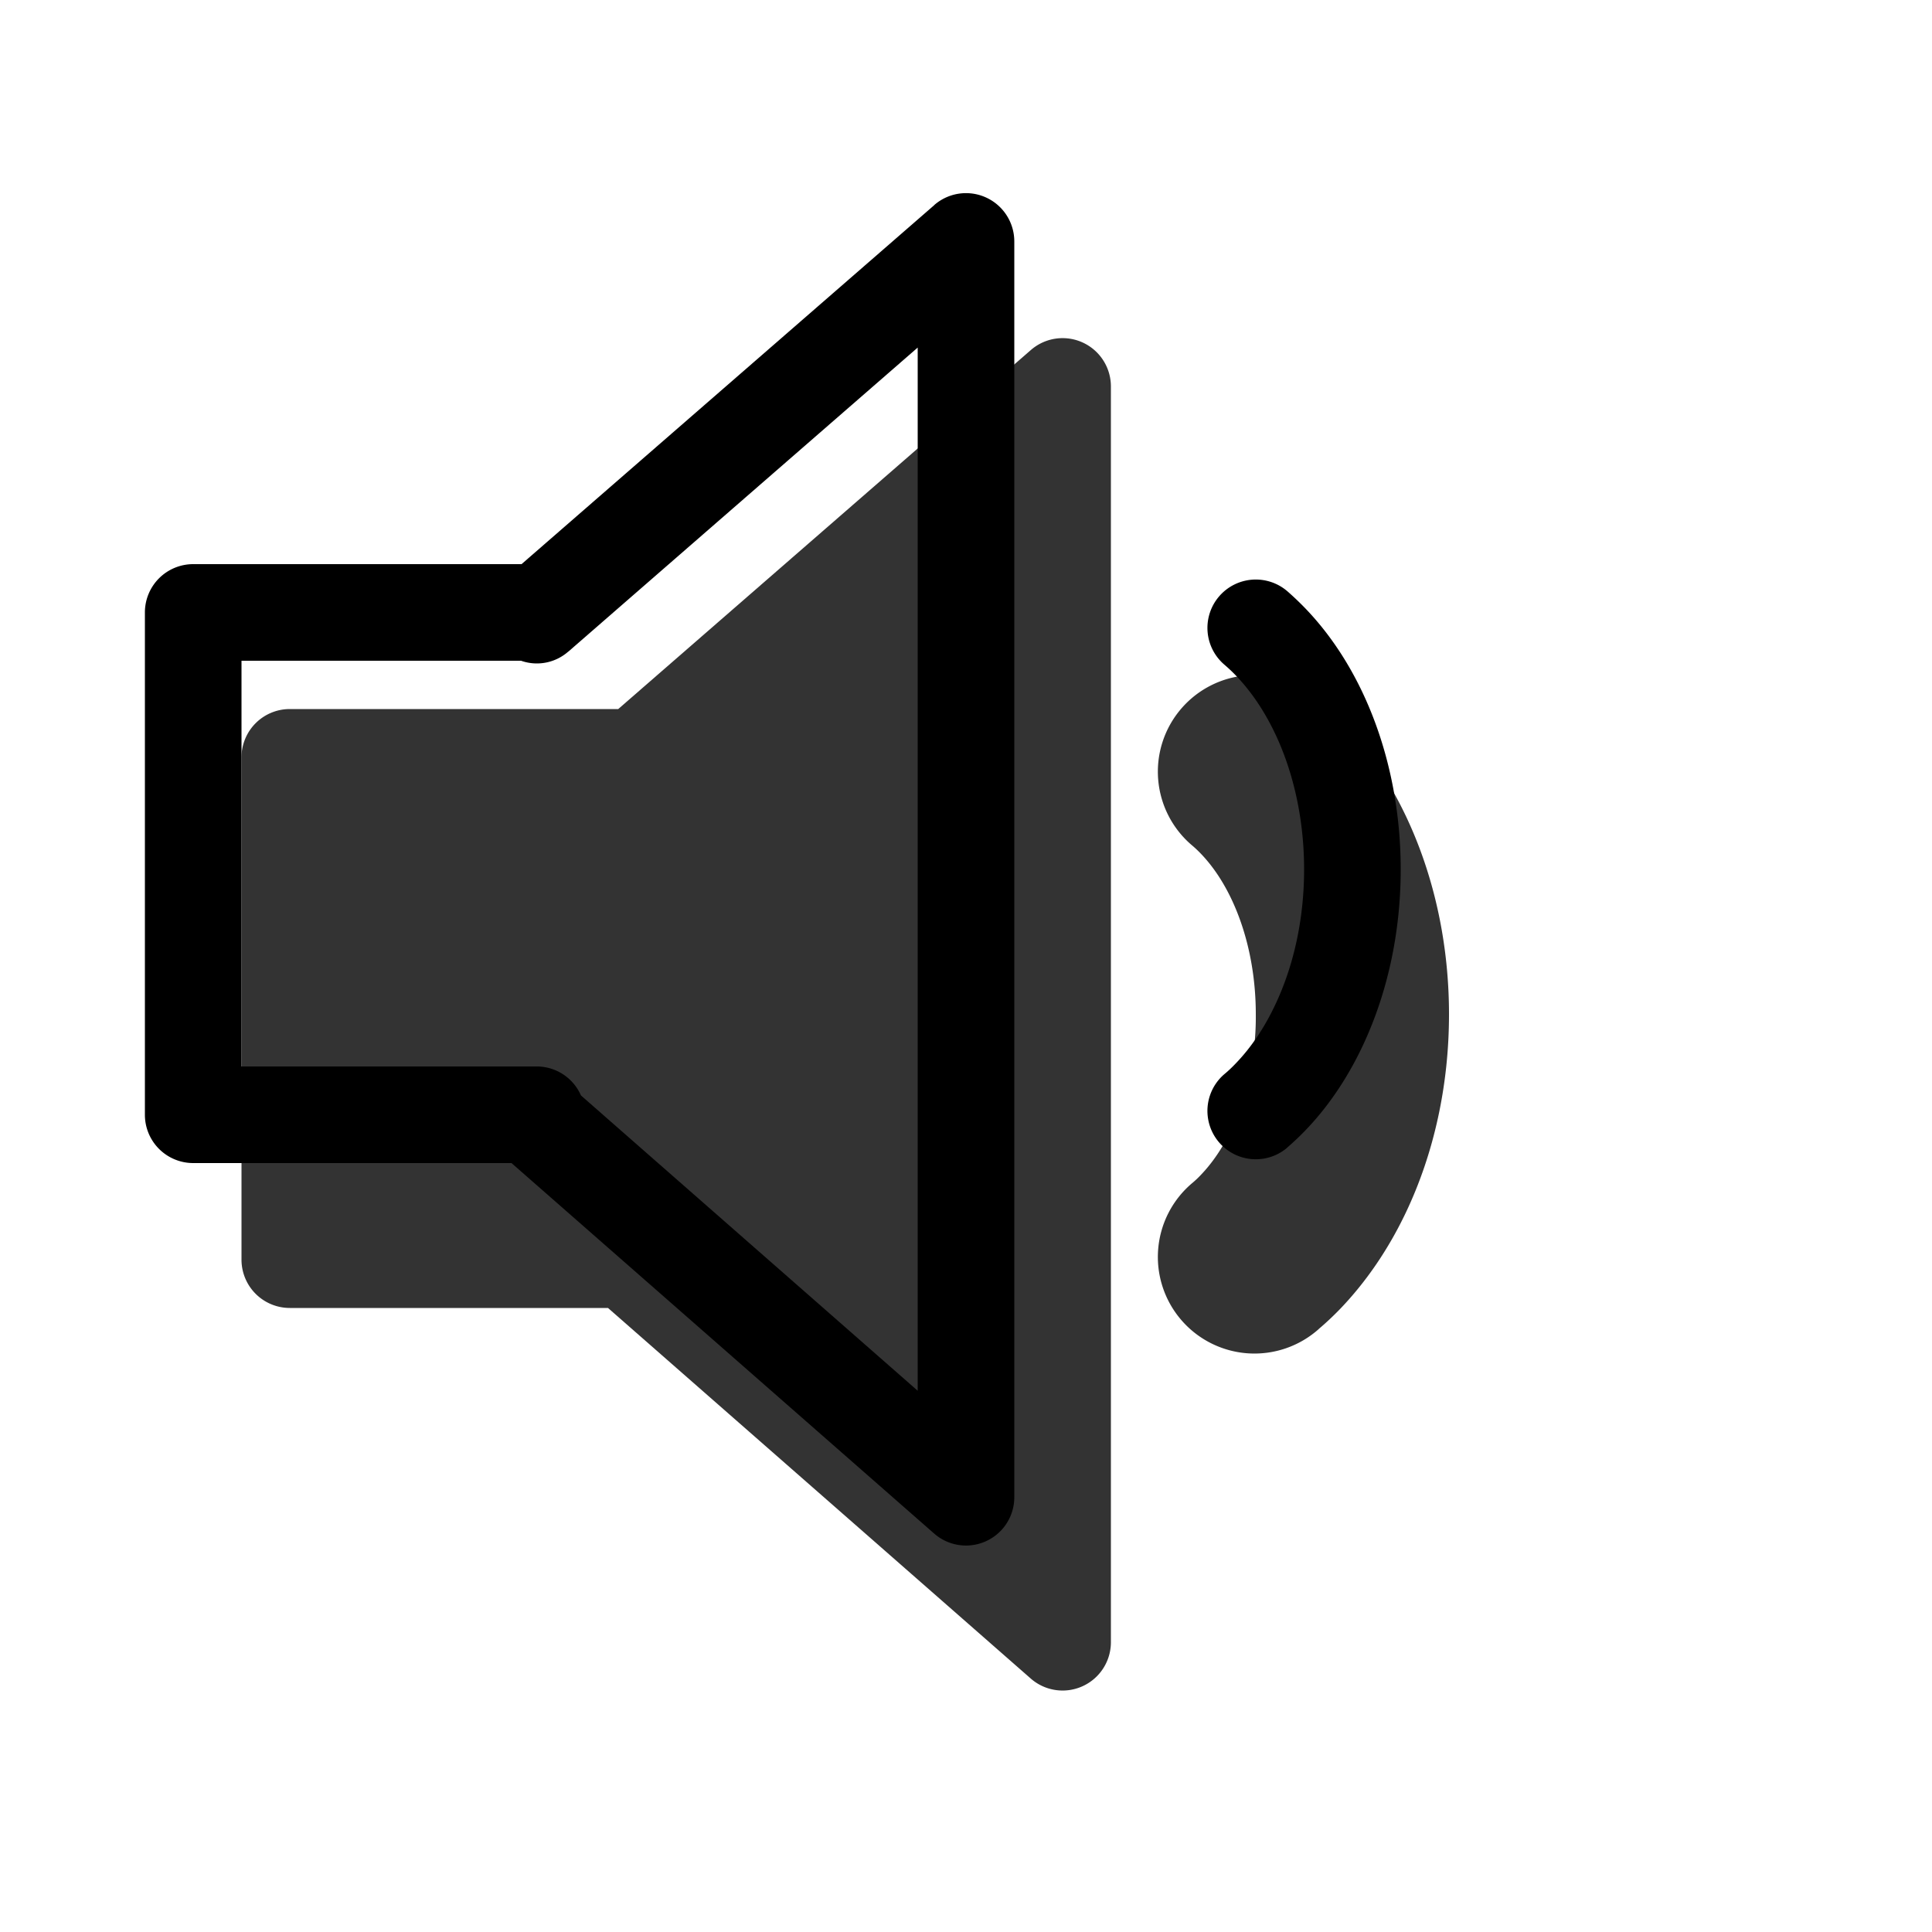 <svg xmlns="http://www.w3.org/2000/svg" width="1em" height="1em" viewBox="0 0 20 20"><g fill="currentColor"><g opacity=".8"><path fill-rule="evenodd" d="M6.295 13.54H3a.5.5 0 0 1-.5-.5v-5.2a.5.5 0 0 1 .5-.5h3.4l4.272-3.717A.5.5 0 0 1 11.5 4v13a.5.5 0 0 1-.83.376l-4.375-3.835Z" clip-rule="evenodd"/><path d="M13.652 13.758a1 1 0 1 1-1.304-1.516c.028-.024.056-.05.083-.079c.118-.123.227-.281.316-.47A2.8 2.8 0 0 0 13 10.5c0-.692-.227-1.308-.569-1.663a1.24 1.24 0 0 0-.083-.079a1 1 0 1 1 1.304-1.516c.075.065.148.134.219.206C14.589 8.193 15 9.31 15 10.5c0 .732-.155 1.44-.447 2.053c-.18.378-.41.716-.682.999c-.07.072-.144.142-.22.206Z"/></g><path fill-rule="evenodd" d="M9.672 2.123L5.399 5.84H2a.5.5 0 0 0-.5.5v5.2a.5.5 0 0 0 .5.5h3.295l4.375 3.835a.5.5 0 0 0 .83-.376v-13a.5.5 0 0 0-.828-.377ZM5.884 6.745L9.5 3.598v10.799L6.014 11.34a.5.5 0 0 0-.458-.3H2.5v-4.2h2.894a.492.492 0 0 0 .49-.096Z" clip-rule="evenodd"/><path d="M13.326 11.88a.5.5 0 0 1-.652-.76c.04-.033.079-.07.117-.11c.157-.162.295-.366.407-.602c.195-.409.302-.896.302-1.408c0-.817-.273-1.558-.709-2.01a1.714 1.714 0 0 0-.117-.11a.5.5 0 0 1 .652-.76c.064.056.125.114.185.176c.624.647.989 1.639.989 2.704c0 .66-.14 1.293-.399 1.838c-.157.33-.356.624-.59.866a2.76 2.76 0 0 1-.185.175Z"/></g></svg>